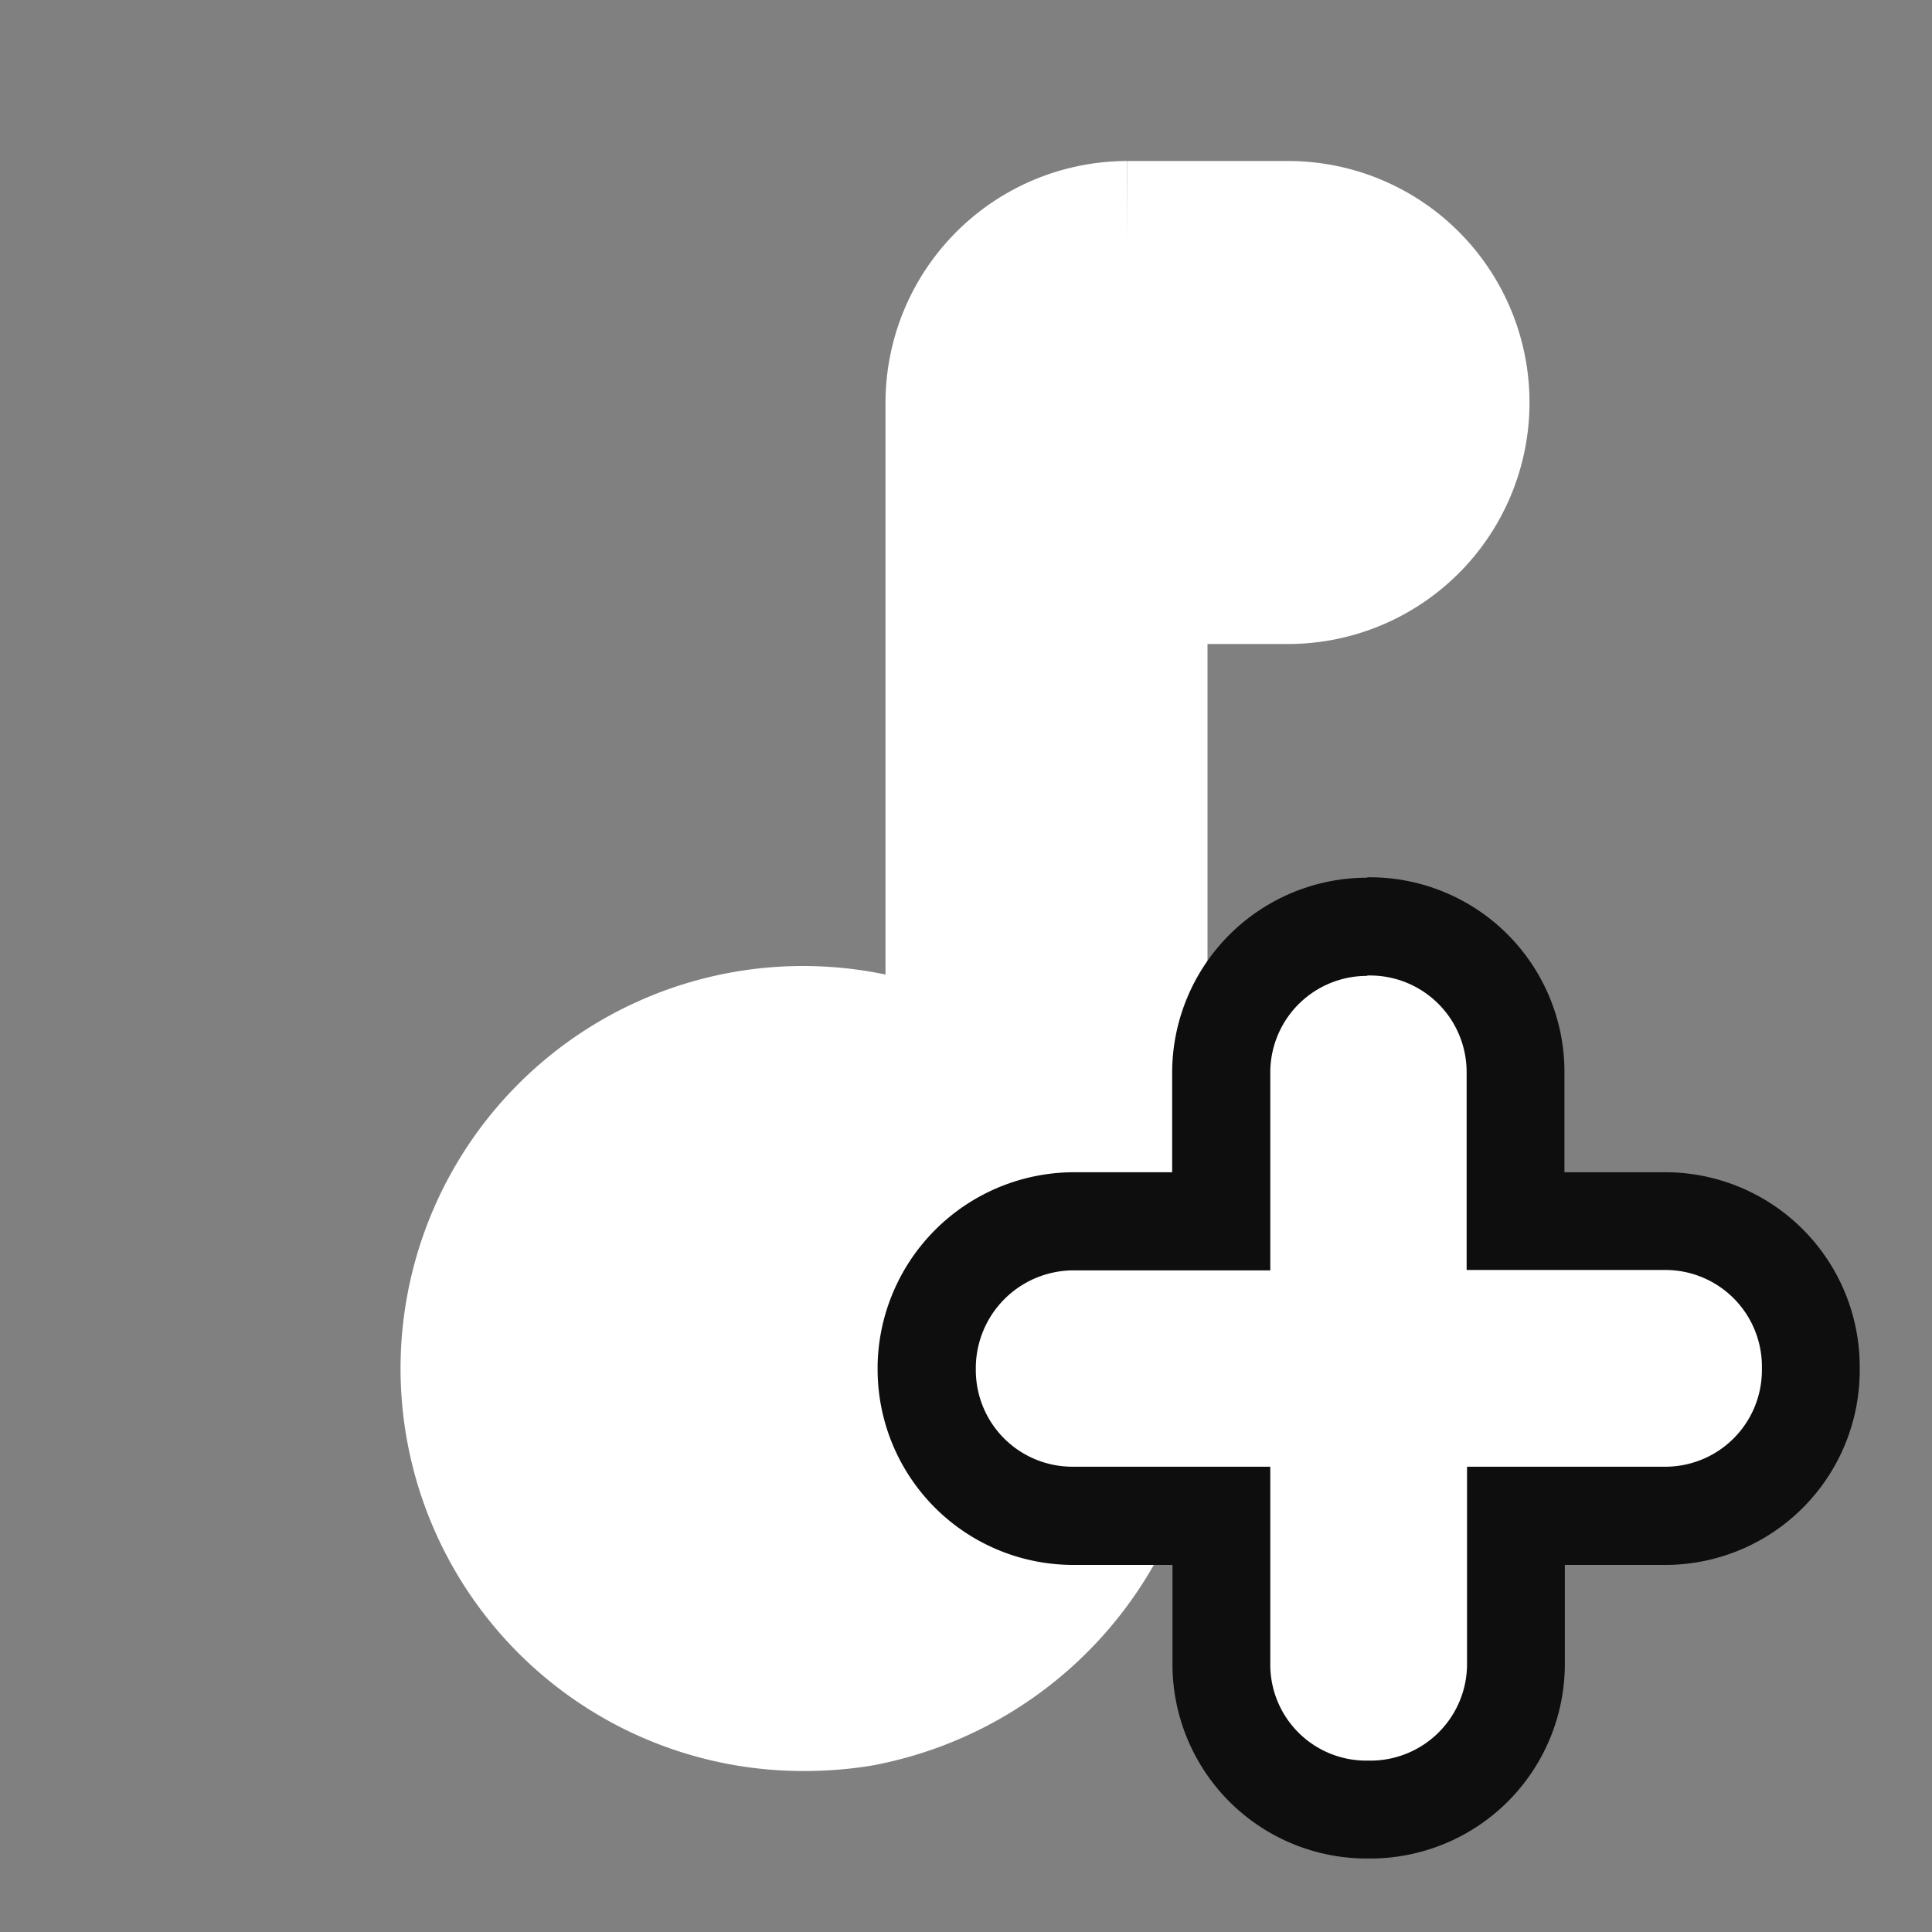 <svg id="audio" xmlns="http://www.w3.org/2000/svg" width="24" height="24" viewBox="0 0 24 24">
  <rect x="0" y="0" width="24" height="24" fill="#808080" stroke="none"/>
  <g id="Caminho_6" data-name="Caminho 6">
    <path id="Caminho_74" data-name="Caminho 74" d="M14,3a2.006,2.006,0,0,0-2,2v8.55A4,4,0,1,0,10,21a4.165,4.165,0,0,0,.649-.051A4.1,4.1,0,0,0,14,16.85V7h2a2,2,0,0,0,0-4H14" fill="#fff" stroke="#fff" stroke-width="2"/>
  </g>
  <g id="Caminho_9" data-name="Caminho 9" transform="translate(-2.098 9.903)">
    <path id="Caminho_75" data-name="Caminho 75" d="M18.954,12.464a1.8,1.8,0,0,1-1.8-1.805V8.817H15.317A1.819,1.819,0,0,1,13.5,7V6.952a1.831,1.831,0,0,1,1.817-1.794h1.841V3.3a1.813,1.813,0,0,1,1.817-1.8h.037a1.807,1.807,0,0,1,1.8,1.8V5.159h1.854a1.807,1.807,0,0,1,1.8,1.8v.049a1.807,1.807,0,0,1-1.8,1.8H20.817v1.841a1.807,1.807,0,0,1-1.8,1.8h-.059Z" transform="translate(0.11 0.11)" fill="#fff"/>
    <path id="Caminho_76" data-name="Caminho 76" d="M19.085,2.22a1.2,1.2,0,0,0-1.207,1.2V5.878H15.427a1.216,1.216,0,0,0-1.207,1.2V7.11a1.2,1.2,0,0,0,1.207,1.207h2.451v2.451a1.192,1.192,0,0,0,1.185,1.2h.059a1.2,1.2,0,0,0,1.2-1.2V8.317h2.463a1.2,1.2,0,0,0,1.2-1.2V7.073a1.2,1.2,0,0,0-1.2-1.2H20.317V3.415a1.2,1.2,0,0,0-1.2-1.2h-.037m0-1.22h.037a2.417,2.417,0,0,1,2.415,2.415V4.659h1.244A2.417,2.417,0,0,1,25.2,7.073v.049a2.417,2.417,0,0,1-2.415,2.415H21.537v1.232a2.417,2.417,0,0,1-2.415,2.415h-.059a2.413,2.413,0,0,1-2.4-2.415V9.537H15.427A2.43,2.43,0,0,1,13,7.11V7.051a2.444,2.444,0,0,1,2.427-2.392h1.232V3.415A2.424,2.424,0,0,1,19.085,1Z" fill="#0e0e0e"/>
  </g>
  <path id="Caminho_5" data-name="Caminho 5" d="M0,0H24V24H0Z" fill="none"/>
</svg>
